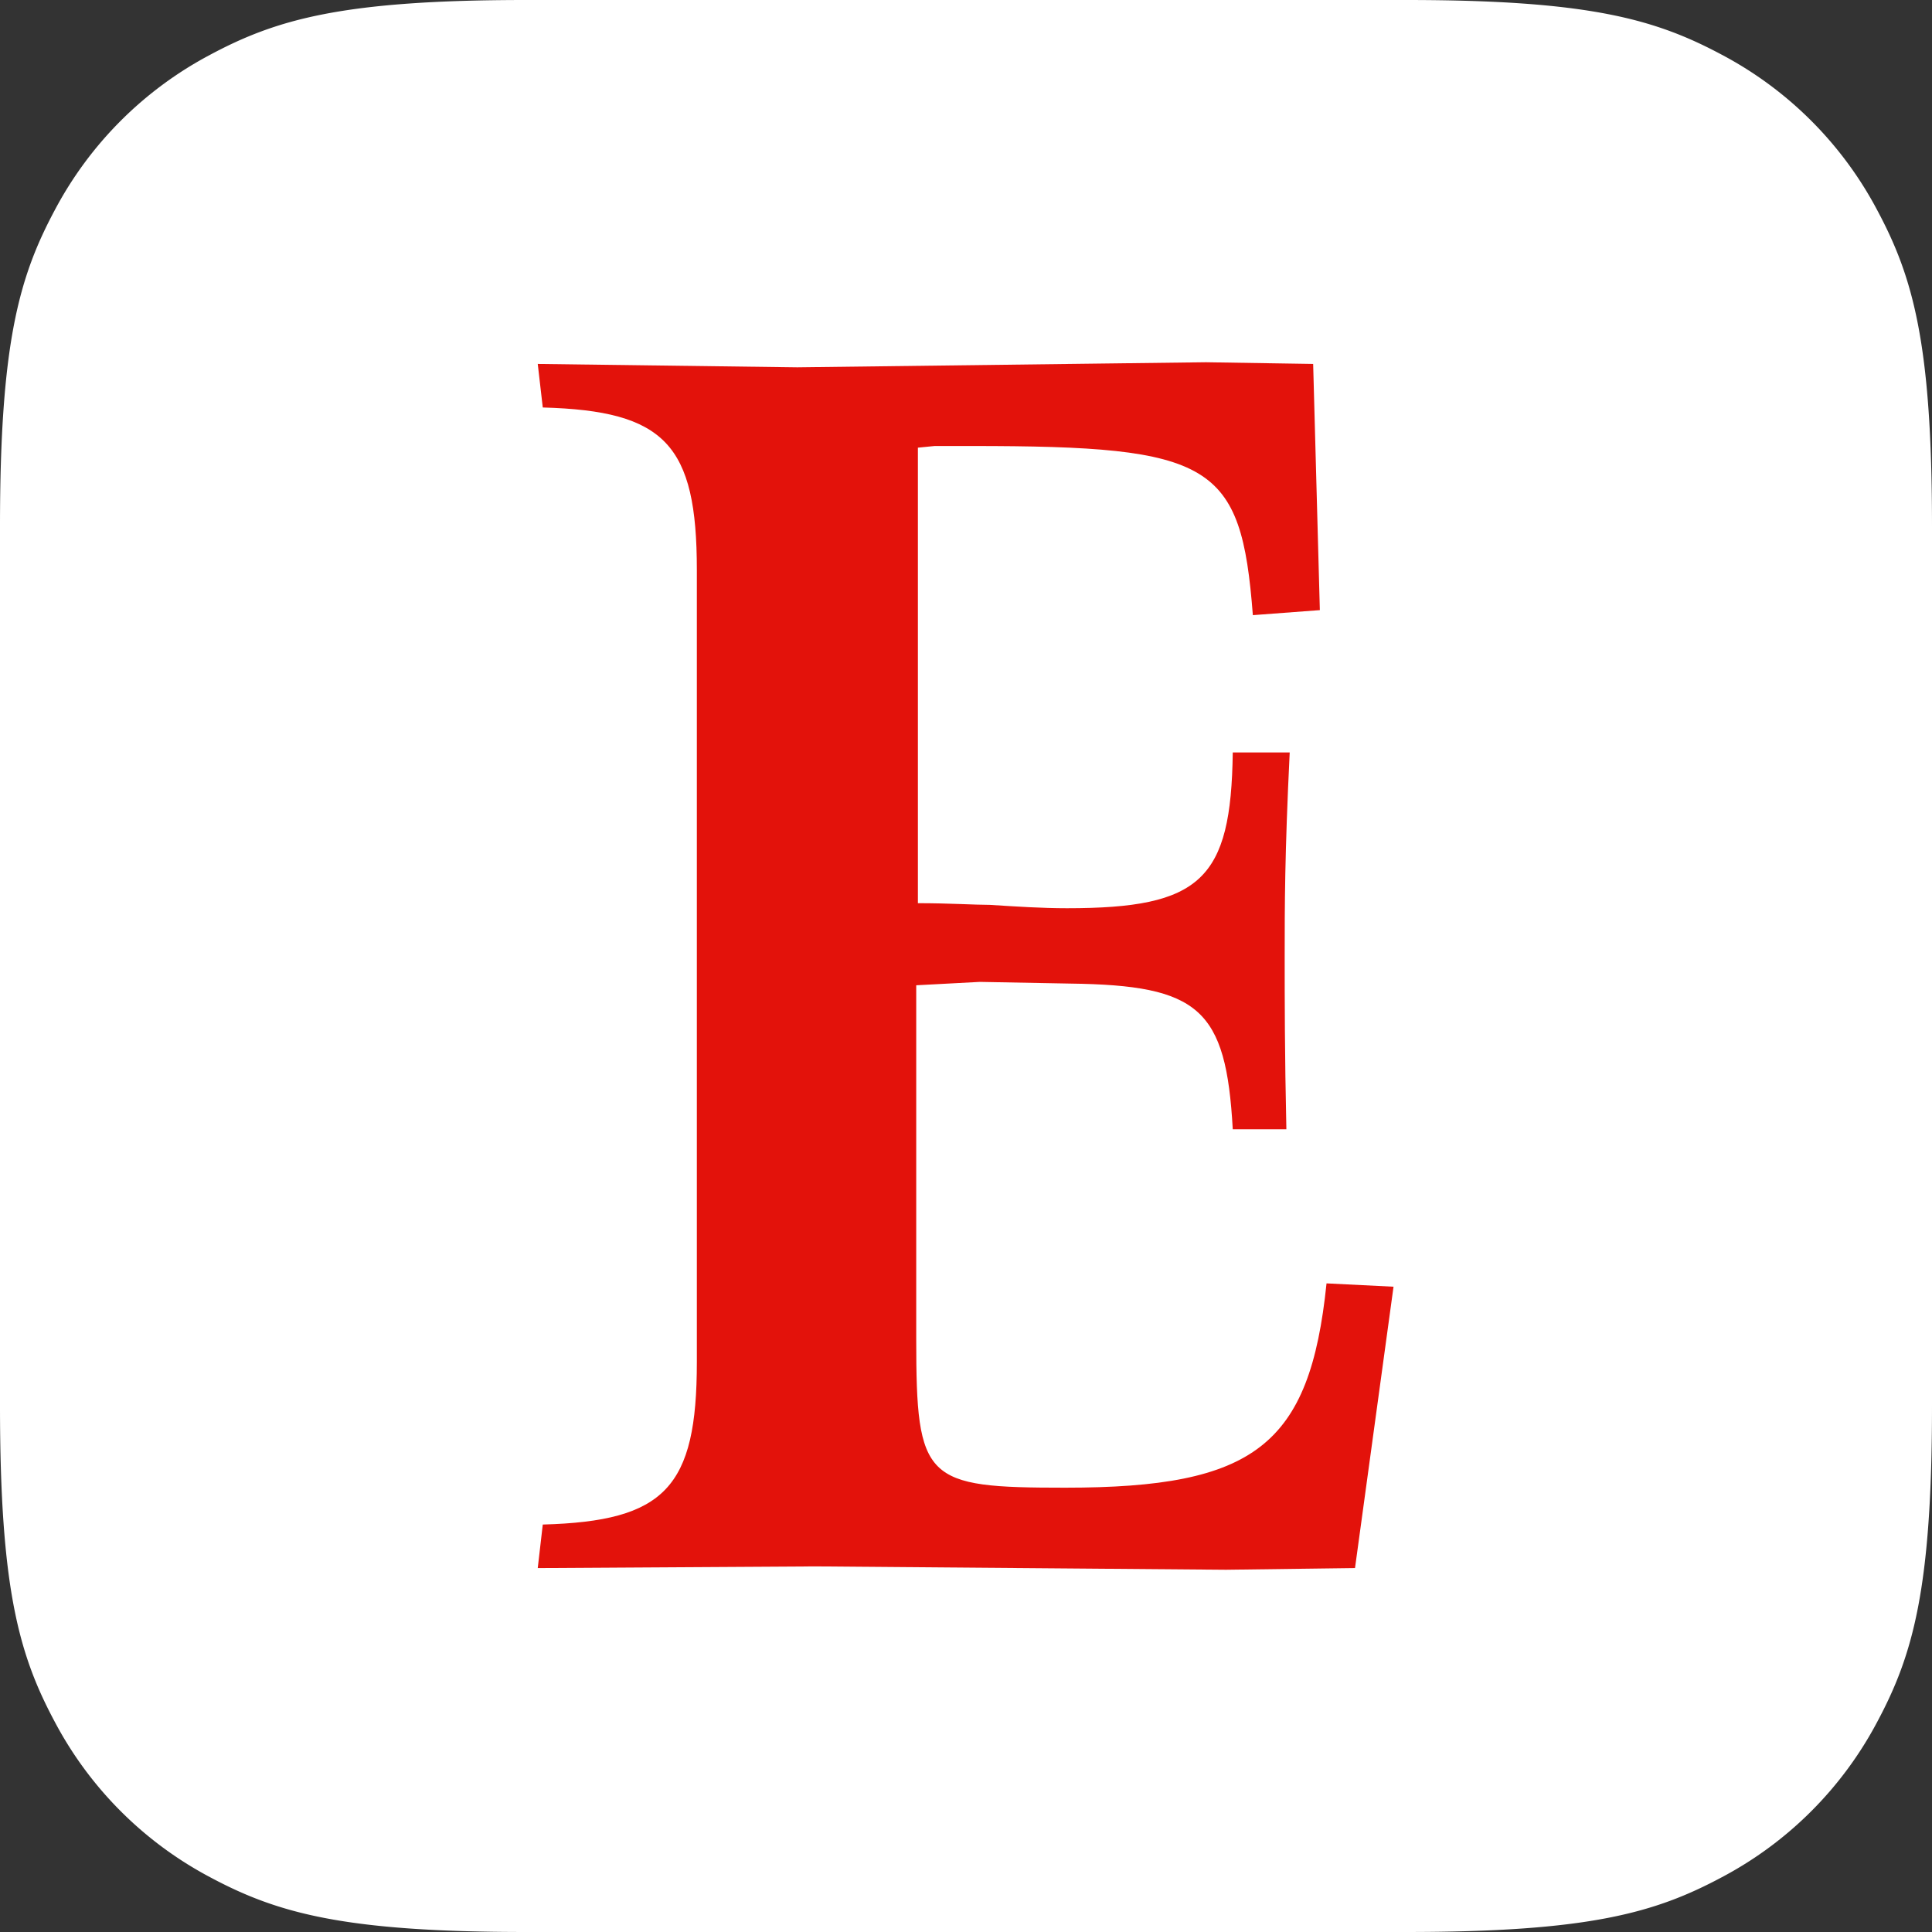 <svg width="80" height="80" xmlns="http://www.w3.org/2000/svg"><rect width="100%" height="100%" fill="#333333" stroke="none"/><g fill="none" fill-rule="evenodd"><path d="M21.793 0h36.414c7.578 0 10.326.789 13.096 2.27a15.447 15.447 0 016.426 6.427C79.211 11.467 80 14.215 80 21.793v36.414c0 7.578-.789 10.326-2.27 13.096a15.447 15.447 0 01-6.427 6.426C68.533 79.211 65.785 80 58.207 80H21.793c-7.578 0-10.326-.789-13.096-2.27a15.447 15.447 0 01-6.426-6.427C.789 68.533 0 65.785 0 58.207V21.793c0-7.578.789-10.326 2.27-13.096A15.447 15.447 0 018.698 2.27C11.467.789 14.215 0 21.793 0z" fill="#FFF"/><path d="M57.703 53.28l-1.595 11.65-5.34.07-16.99-.139-11.511.07.208-1.803c5.062-.14 6.38-1.526 6.38-6.727V23.6c0-5.2-1.318-6.588-6.38-6.727l-.208-1.803 10.749.14L49.936 15l4.439.07.277 10.194-2.774.208c-.485-6.311-1.664-7.004-11.65-7.004h-1.526l-.694.069v18.862c1.318 0 2.358.07 2.983.07 1.11.07 2.15.139 3.19.139 5.547 0 6.796-1.18 6.865-6.45h2.358c-.208 4.23-.208 6.38-.208 8.46 0 1.665 0 4.023.07 7.143h-2.22c-.277-4.993-1.387-5.964-6.727-6.033l-3.744-.07-2.636.14V55.43c0 5.894.347 6.172 6.172 6.172 7.836 0 10.125-1.734 10.818-8.46l2.774.138" fill="#E3120B"/></g></svg>
